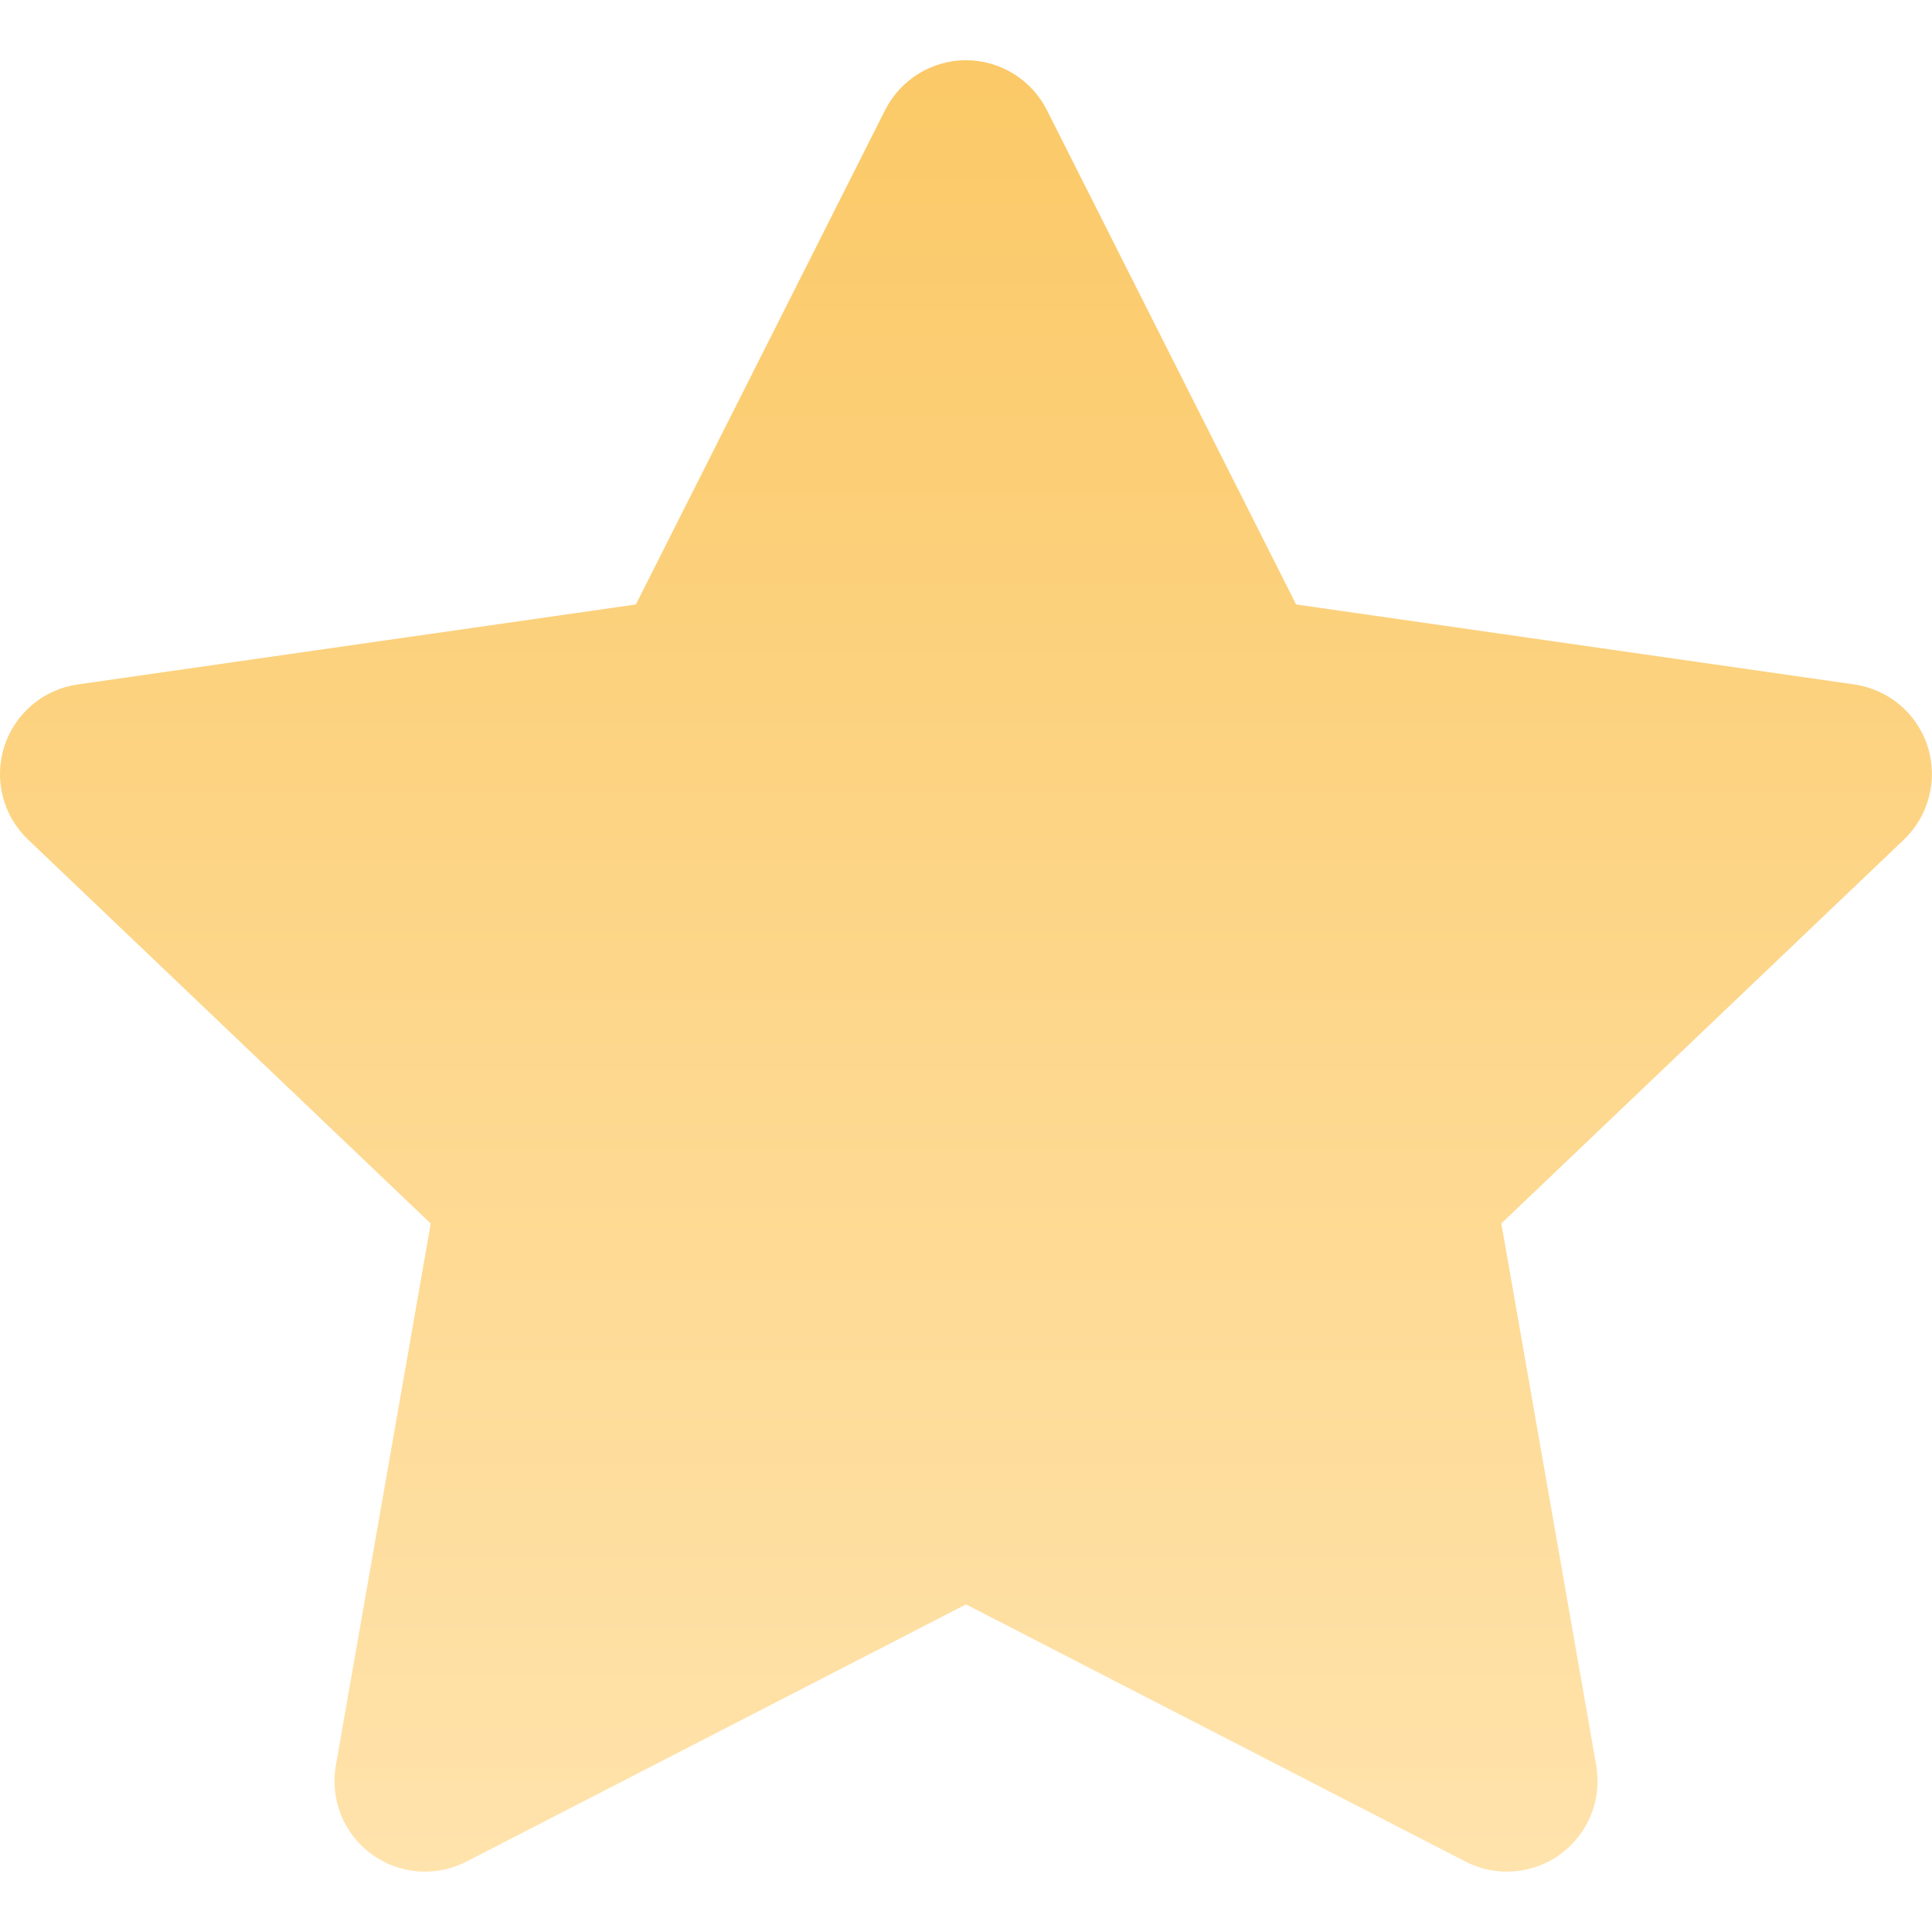 <svg width="23" height="23" viewBox="0 0 23 23" fill="none" xmlns="http://www.w3.org/2000/svg">
<g clip-path="url(#clip0_54_500)">
<g filter="url(#filter0_d_54_500)">
<path d="M12.463 1.311C12.373 1.133 12.236 0.983 12.066 0.878C11.896 0.773 11.7 0.717 11.5 0.717C11.3 0.717 11.105 0.773 10.934 0.878C10.764 0.983 10.627 1.133 10.537 1.311L7.57 7.196L0.926 8.148C0.726 8.176 0.537 8.261 0.383 8.391C0.228 8.522 0.113 8.693 0.051 8.886C-0.01 9.079 -0.017 9.285 0.033 9.481C0.083 9.677 0.187 9.855 0.334 9.995L5.128 14.566L3.998 21.018C3.963 21.215 3.985 21.419 4.059 21.605C4.134 21.791 4.259 21.953 4.421 22.072C4.583 22.191 4.774 22.262 4.974 22.278C5.174 22.294 5.375 22.254 5.553 22.162L11.5 19.1L17.447 22.162C17.626 22.254 17.826 22.294 18.026 22.278C18.226 22.262 18.418 22.191 18.579 22.072C18.741 21.953 18.866 21.791 18.941 21.605C19.016 21.419 19.037 21.215 19.003 21.018L17.873 14.565L22.667 9.994C22.813 9.854 22.916 9.676 22.966 9.48C23.016 9.284 23.009 9.078 22.948 8.886C22.886 8.693 22.771 8.522 22.617 8.391C22.462 8.261 22.274 8.177 22.074 8.148L15.43 7.196L12.463 1.311Z" fill="url(#paint0_linear_54_500)"/>
</g>
</g>
<defs>
<filter id="filter0_d_54_500" x="-5" y="-4.283" width="32.999" height="31.564" filterUnits="userSpaceOnUse" color-interpolation-filters="sRGB">
<feFlood flood-opacity="0" result="BackgroundImageFix"/>
<feColorMatrix in="SourceAlpha" type="matrix" values="0 0 0 0 0 0 0 0 0 0 0 0 0 0 0 0 0 0 127 0" result="hardAlpha"/>
<feOffset/>
<feGaussianBlur stdDeviation="2.5"/>
<feComposite in2="hardAlpha" operator="out"/>
<feColorMatrix type="matrix" values="0 0 0 0 0.988 0 0 0 0 0.711 0 0 0 0 0.173 0 0 0 0.5 0"/>
<feBlend mode="normal" in2="BackgroundImageFix" result="effect1_dropShadow_54_500"/>
<feBlend mode="normal" in="SourceGraphic" in2="effect1_dropShadow_54_500" result="shape"/>
</filter>
<linearGradient id="paint0_linear_54_500" x1="11.499" y1="0.717" x2="11.499" y2="22.282" gradientUnits="userSpaceOnUse">
<stop stop-color="#FBC967"/>
<stop offset="1" stop-color="#FFE3AC"/>
</linearGradient>
<clipPath id="clip0_54_500">
<rect width="23" height="23" fill="white"/>
</clipPath>
</defs>
</svg>
